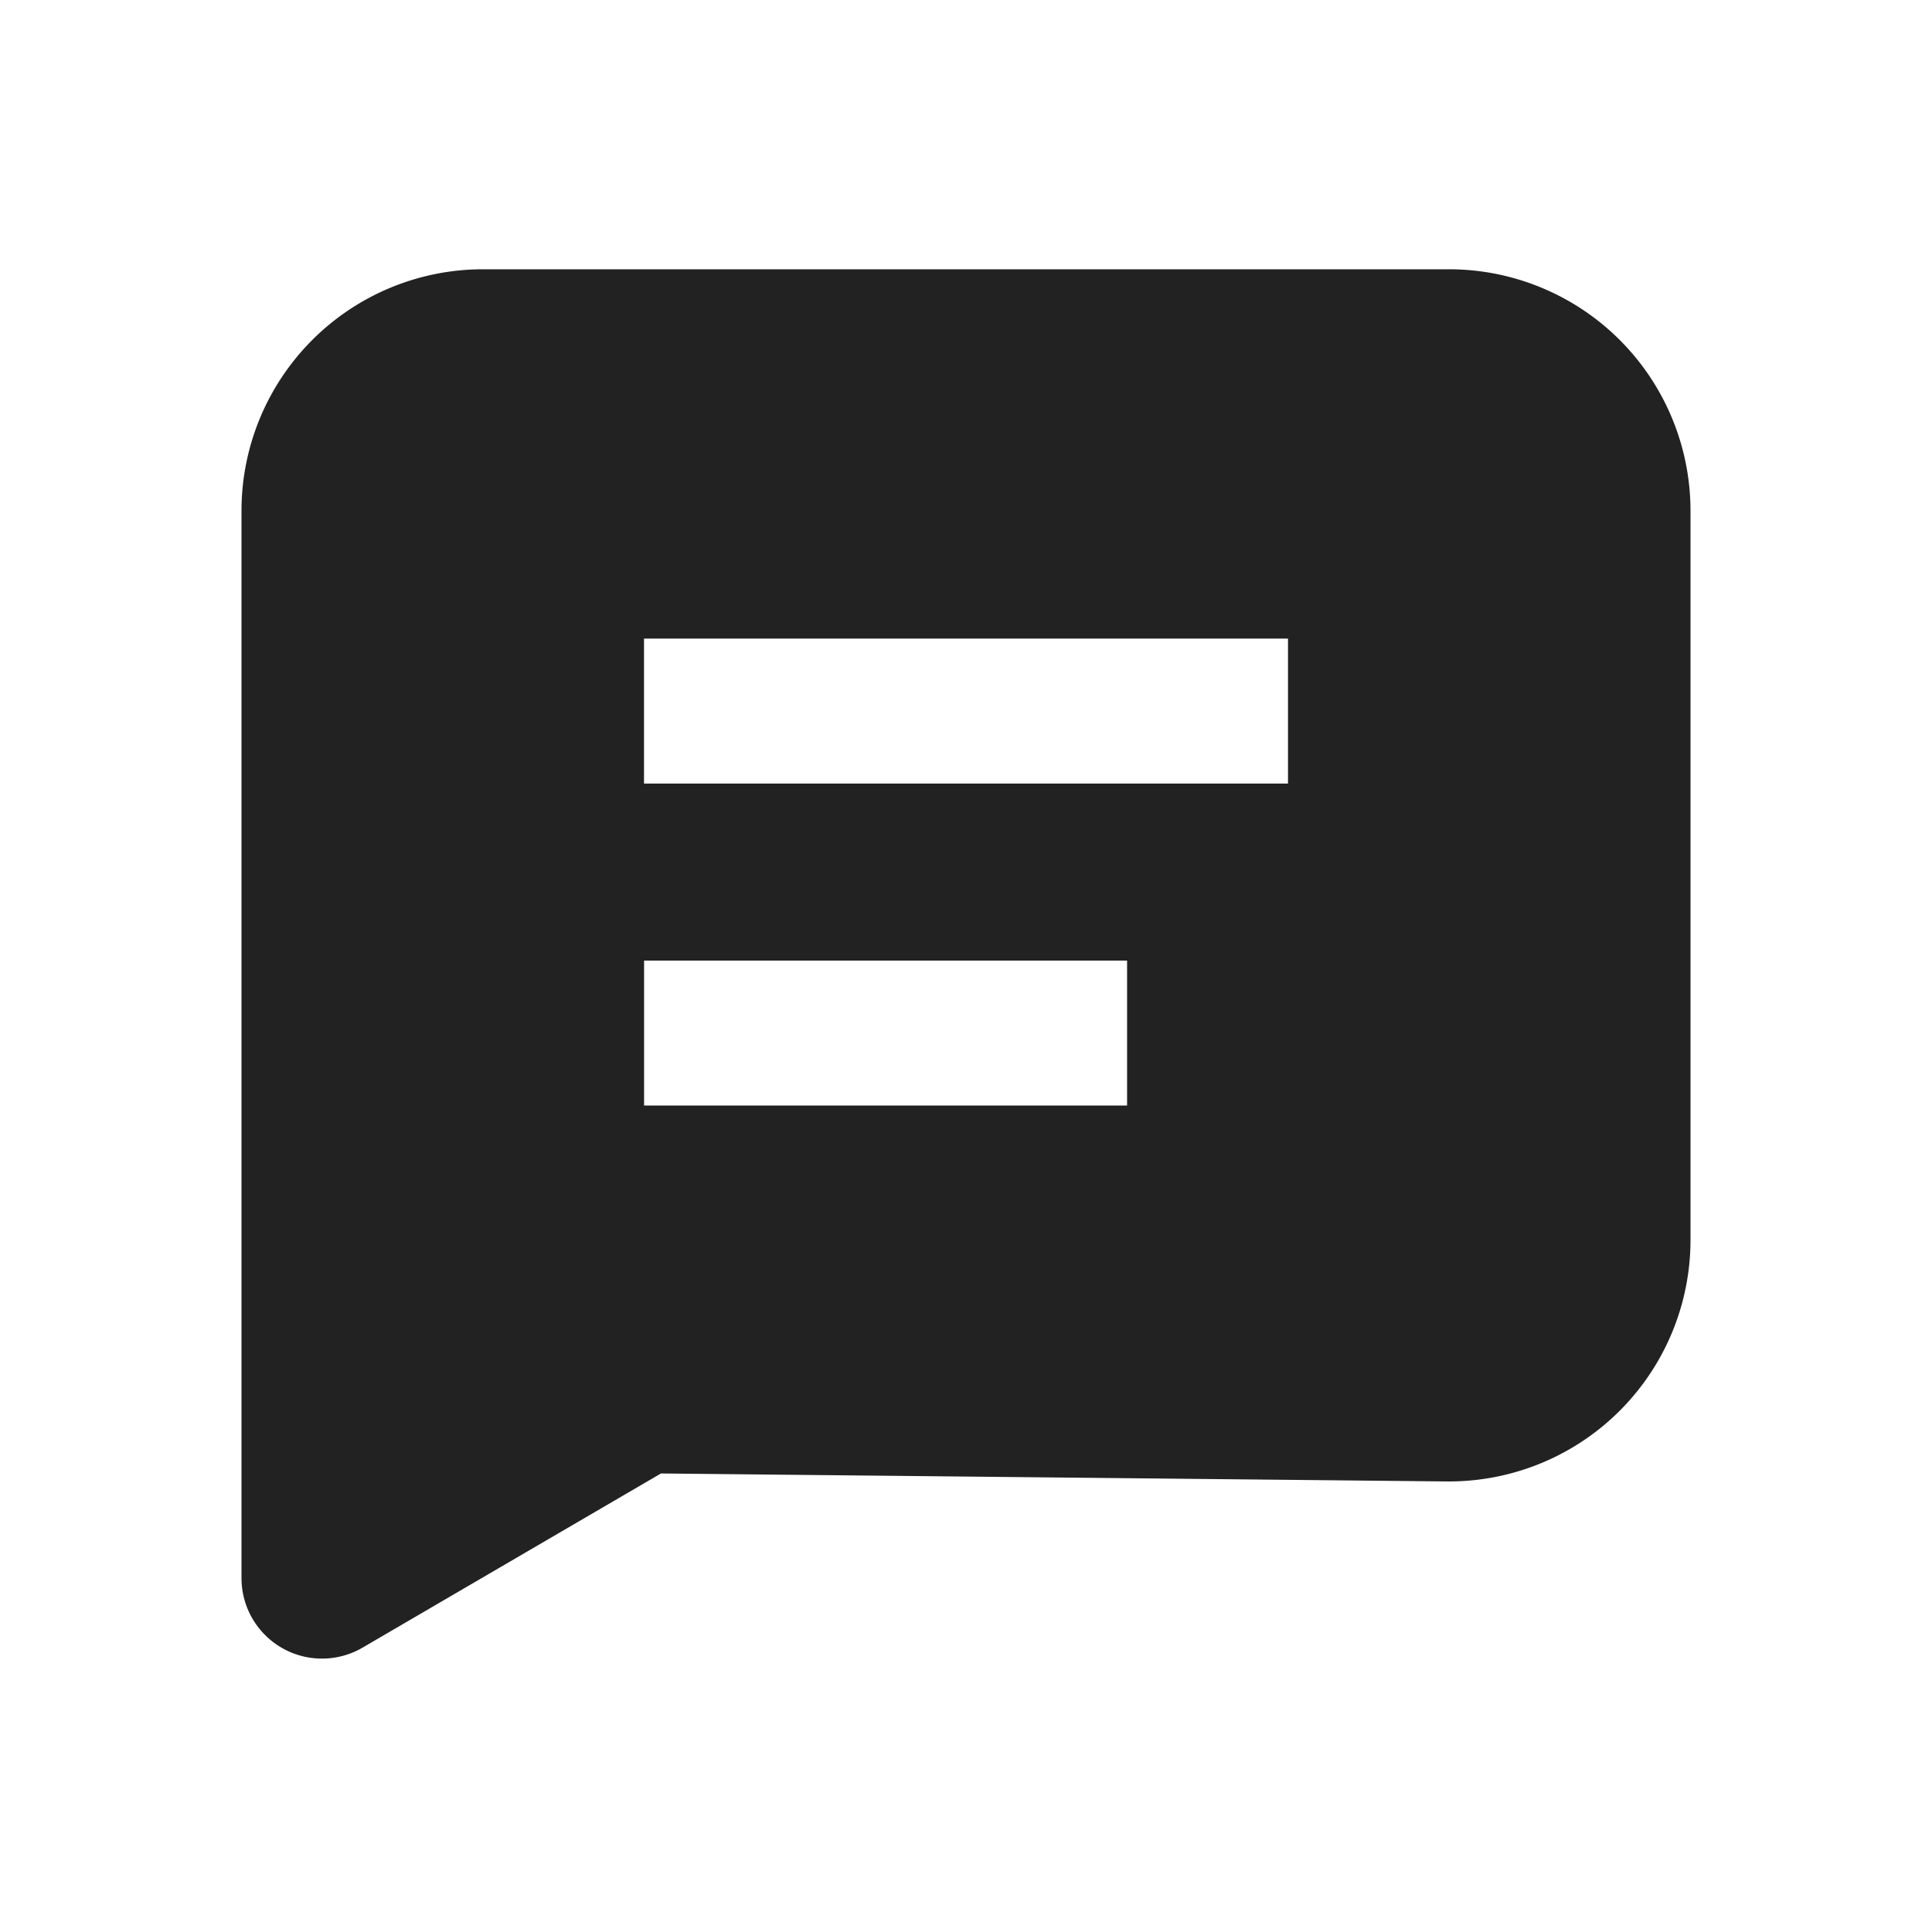 <svg xmlns="http://www.w3.org/2000/svg" viewBox="0 0 1024 1024"><path fill="#222222" d="M768 142.72A128 128 0 0 1 896 270.72V657.195A128 128 0 0 1 768 785.195H766.72L350.315 780.97 192.17 873.28A42.667 42.667 0 0 1 128 836.416V270.72A128 128 0 0 1 256 142.72H768ZM597.376 509.141H341.376V585.941H597.376V509.141ZM682.666 338.475H341.334V415.296H682.667V338.496Z"></path></svg>
